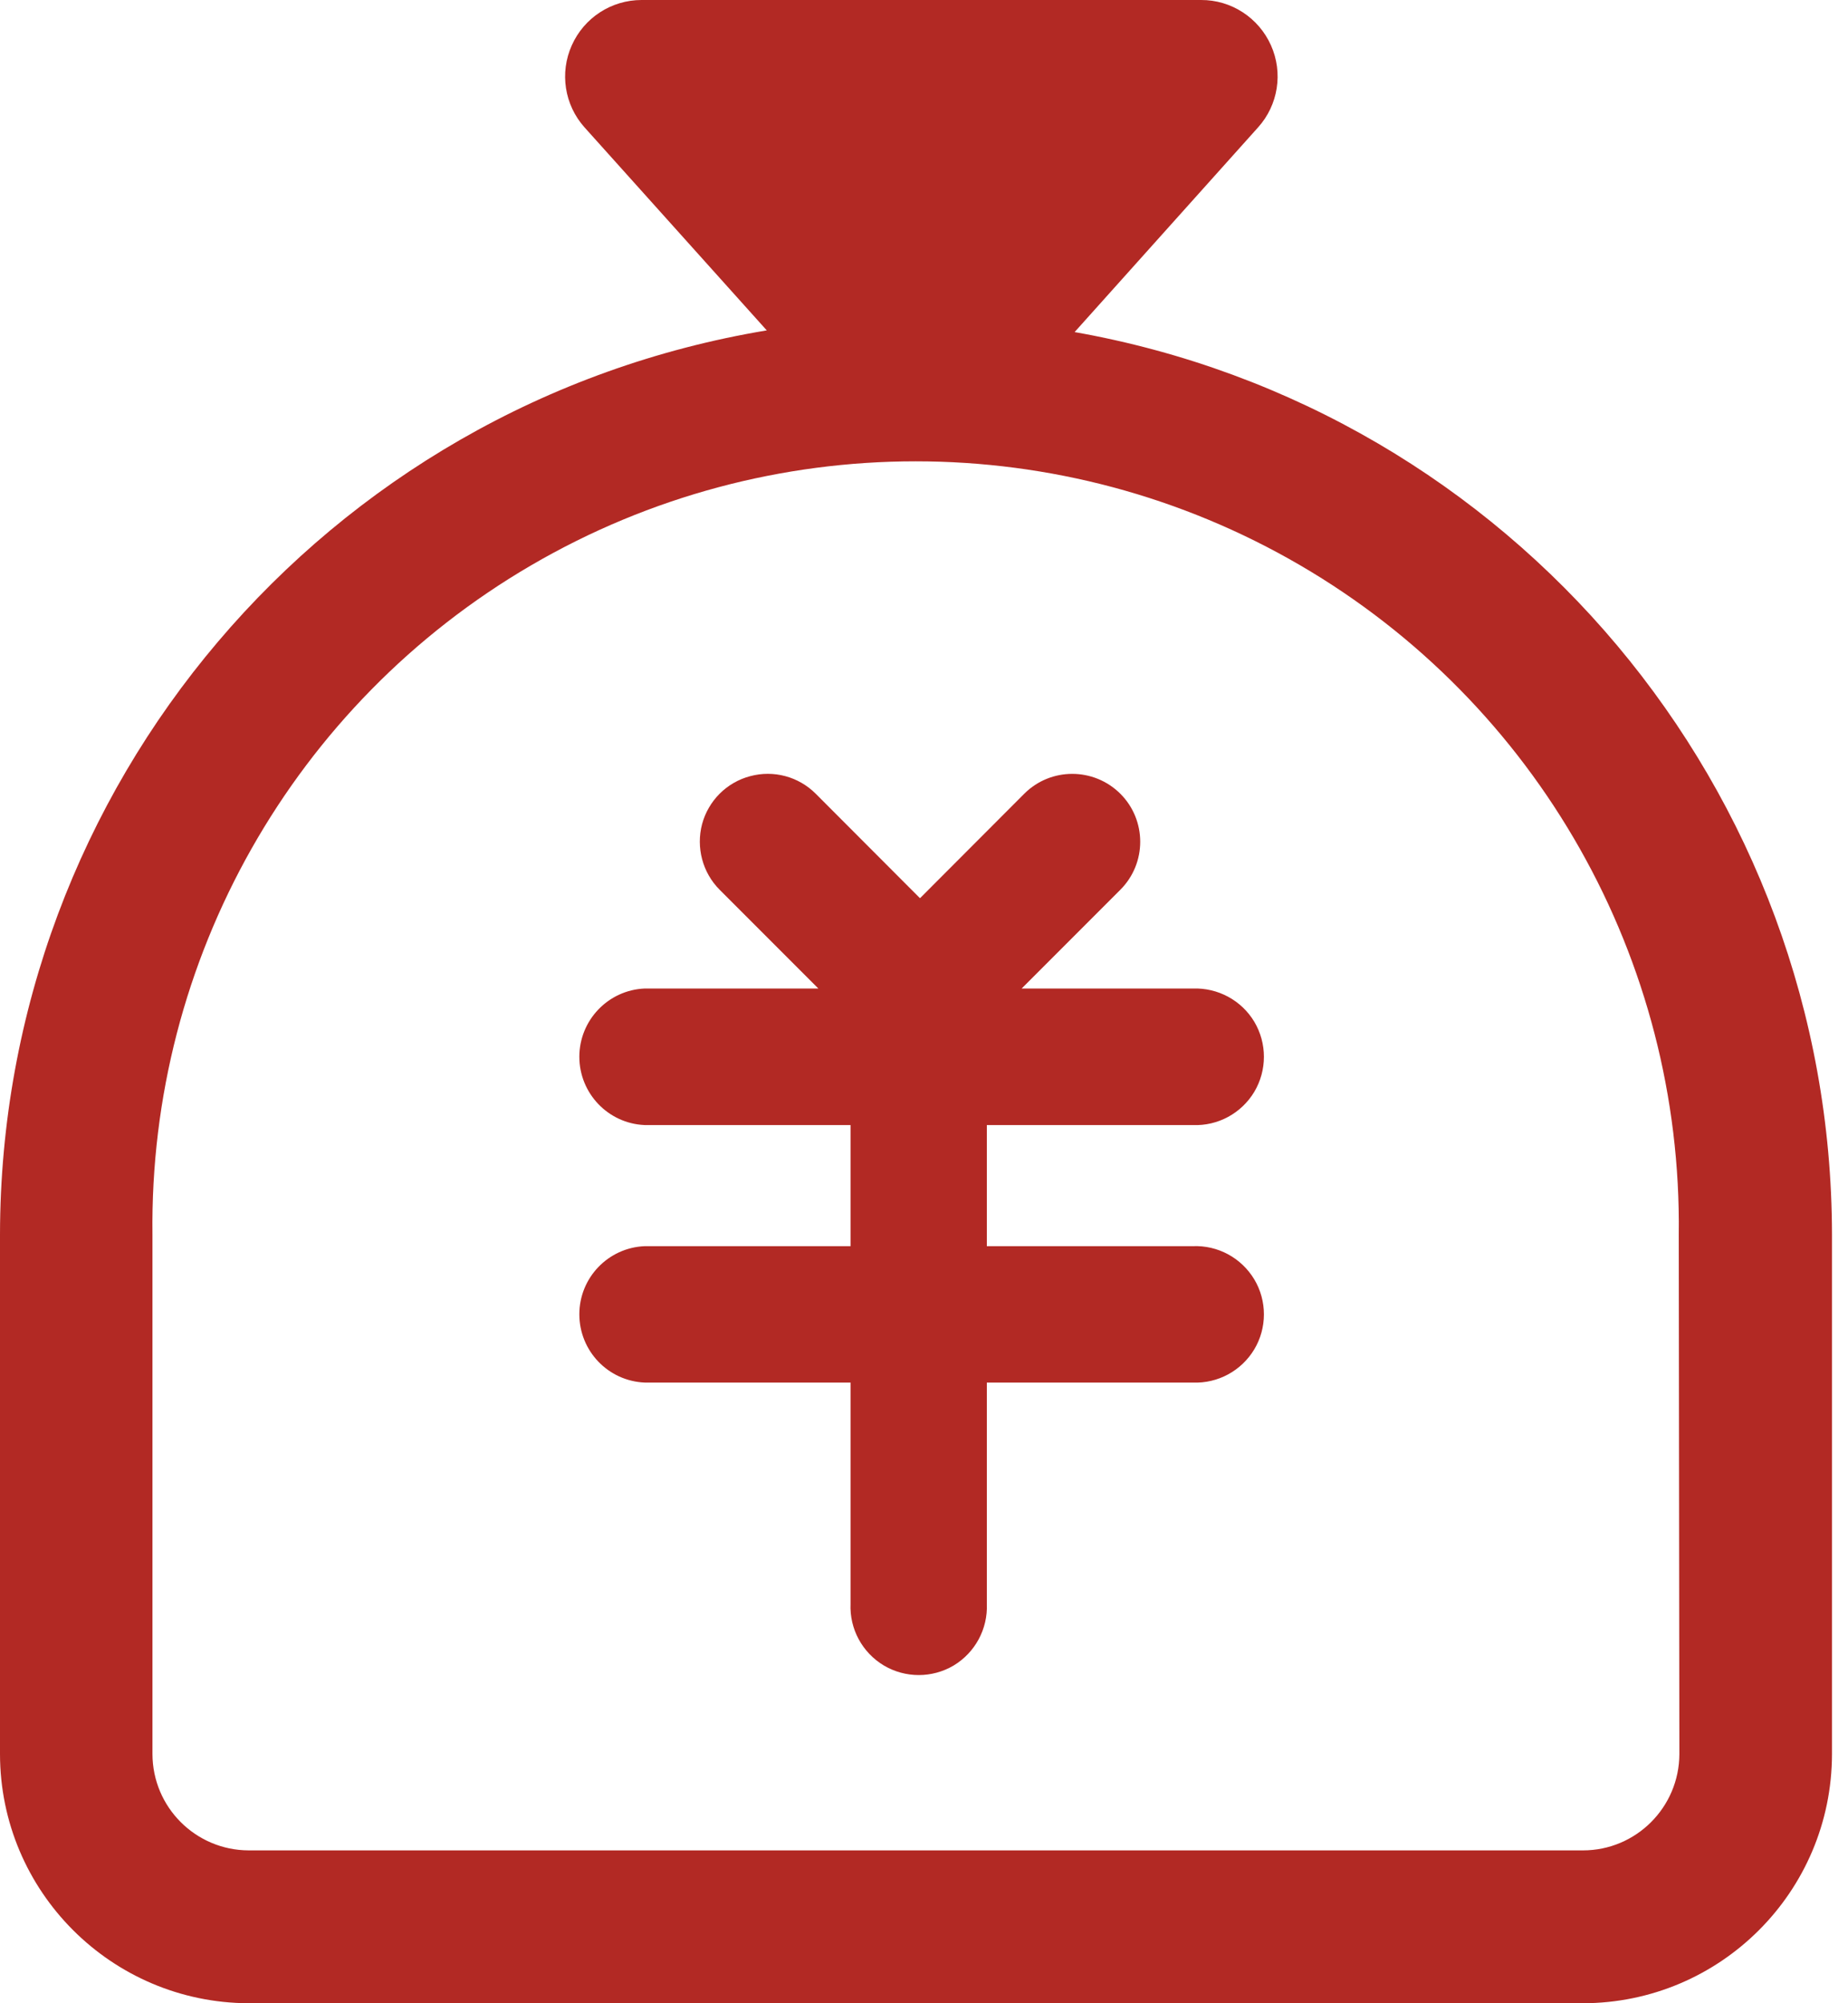 <?xml version="1.0" encoding="UTF-8"?>
<svg width="12px" height="13px" viewBox="0 0 12 13" version="1.1" xmlns="http://www.w3.org/2000/svg" xmlns:xlink="http://www.w3.org/1999/xlink">
    <title>编组 3</title>
    <g id="页面-1" stroke="none" stroke-width="1" fill="none" fill-rule="evenodd">
        <g id="关注群体-作息不规律行为分析" transform="translate(-364, -672)" fill="#B22924" fill-rule="nonzero">
            <g id="编组" transform="translate(364, 672)">
                <path d="M6.978,2.155 L8.169,0.827 C8.3,0.682 8.333,0.473 8.253,0.294 C8.173,0.115 7.995,-0.001 7.799,1.83043721e-06 L4.166,1.83043721e-06 C3.97,-0 3.793,0.115 3.713,0.294 C3.633,0.472 3.665,0.681 3.796,0.827 L4.979,2.144 C2.109,2.621 0.003,5.102 0,8.012 L0,11.383 C0.001,12.274 0.723,12.997 1.615,13 L10.278,13 C11.171,12.999 11.895,12.276 11.896,11.383 L11.896,8.012 C11.893,5.126 9.82,2.657 6.978,2.155 Z M10.905,11.383 C10.904,11.728 10.624,12.008 10.279,12.008 L1.615,12.008 C1.27,12.007 0.991,11.728 0.99,11.383 L0.99,8.012 C0.968,6.227 1.907,4.567 3.45,3.668 C4.992,2.769 6.899,2.769 8.442,3.668 C9.985,4.567 10.924,6.227 10.901,8.012 L10.905,11.383 Z" id="形状"></path>
                <path d="M4.186,8.972 L5.523,8.972 L5.523,10.408 C5.516,10.571 5.599,10.724 5.739,10.808 C5.879,10.891 6.053,10.891 6.193,10.808 C6.332,10.724 6.415,10.571 6.408,10.408 L6.408,8.972 L7.745,8.972 C7.908,8.979 8.061,8.896 8.145,8.756 C8.228,8.617 8.228,8.442 8.145,8.303 C8.061,8.163 7.908,8.08 7.745,8.087 L6.408,8.087 L6.408,7.301 L7.745,7.301 C7.908,7.308 8.061,7.225 8.145,7.085 C8.228,6.945 8.228,6.771 8.145,6.631 C8.061,6.491 7.908,6.409 7.745,6.415 L6.634,6.415 L7.275,5.774 C7.447,5.602 7.447,5.323 7.275,5.151 C7.102,4.979 6.823,4.979 6.651,5.151 L5.974,5.829 L5.297,5.151 C5.185,5.039 5.023,4.996 4.871,5.037 C4.719,5.077 4.6,5.196 4.559,5.348 C4.519,5.5 4.562,5.663 4.673,5.774 L5.314,6.415 L4.186,6.415 C3.949,6.425 3.762,6.621 3.762,6.858 C3.762,7.095 3.949,7.291 4.186,7.301 L5.523,7.301 L5.523,8.087 L4.186,8.087 C3.949,8.097 3.762,8.292 3.762,8.529 C3.762,8.767 3.949,8.962 4.186,8.972 L4.186,8.972 Z" id="路径"></path>
            </g>
        </g>
    </g>
</svg>